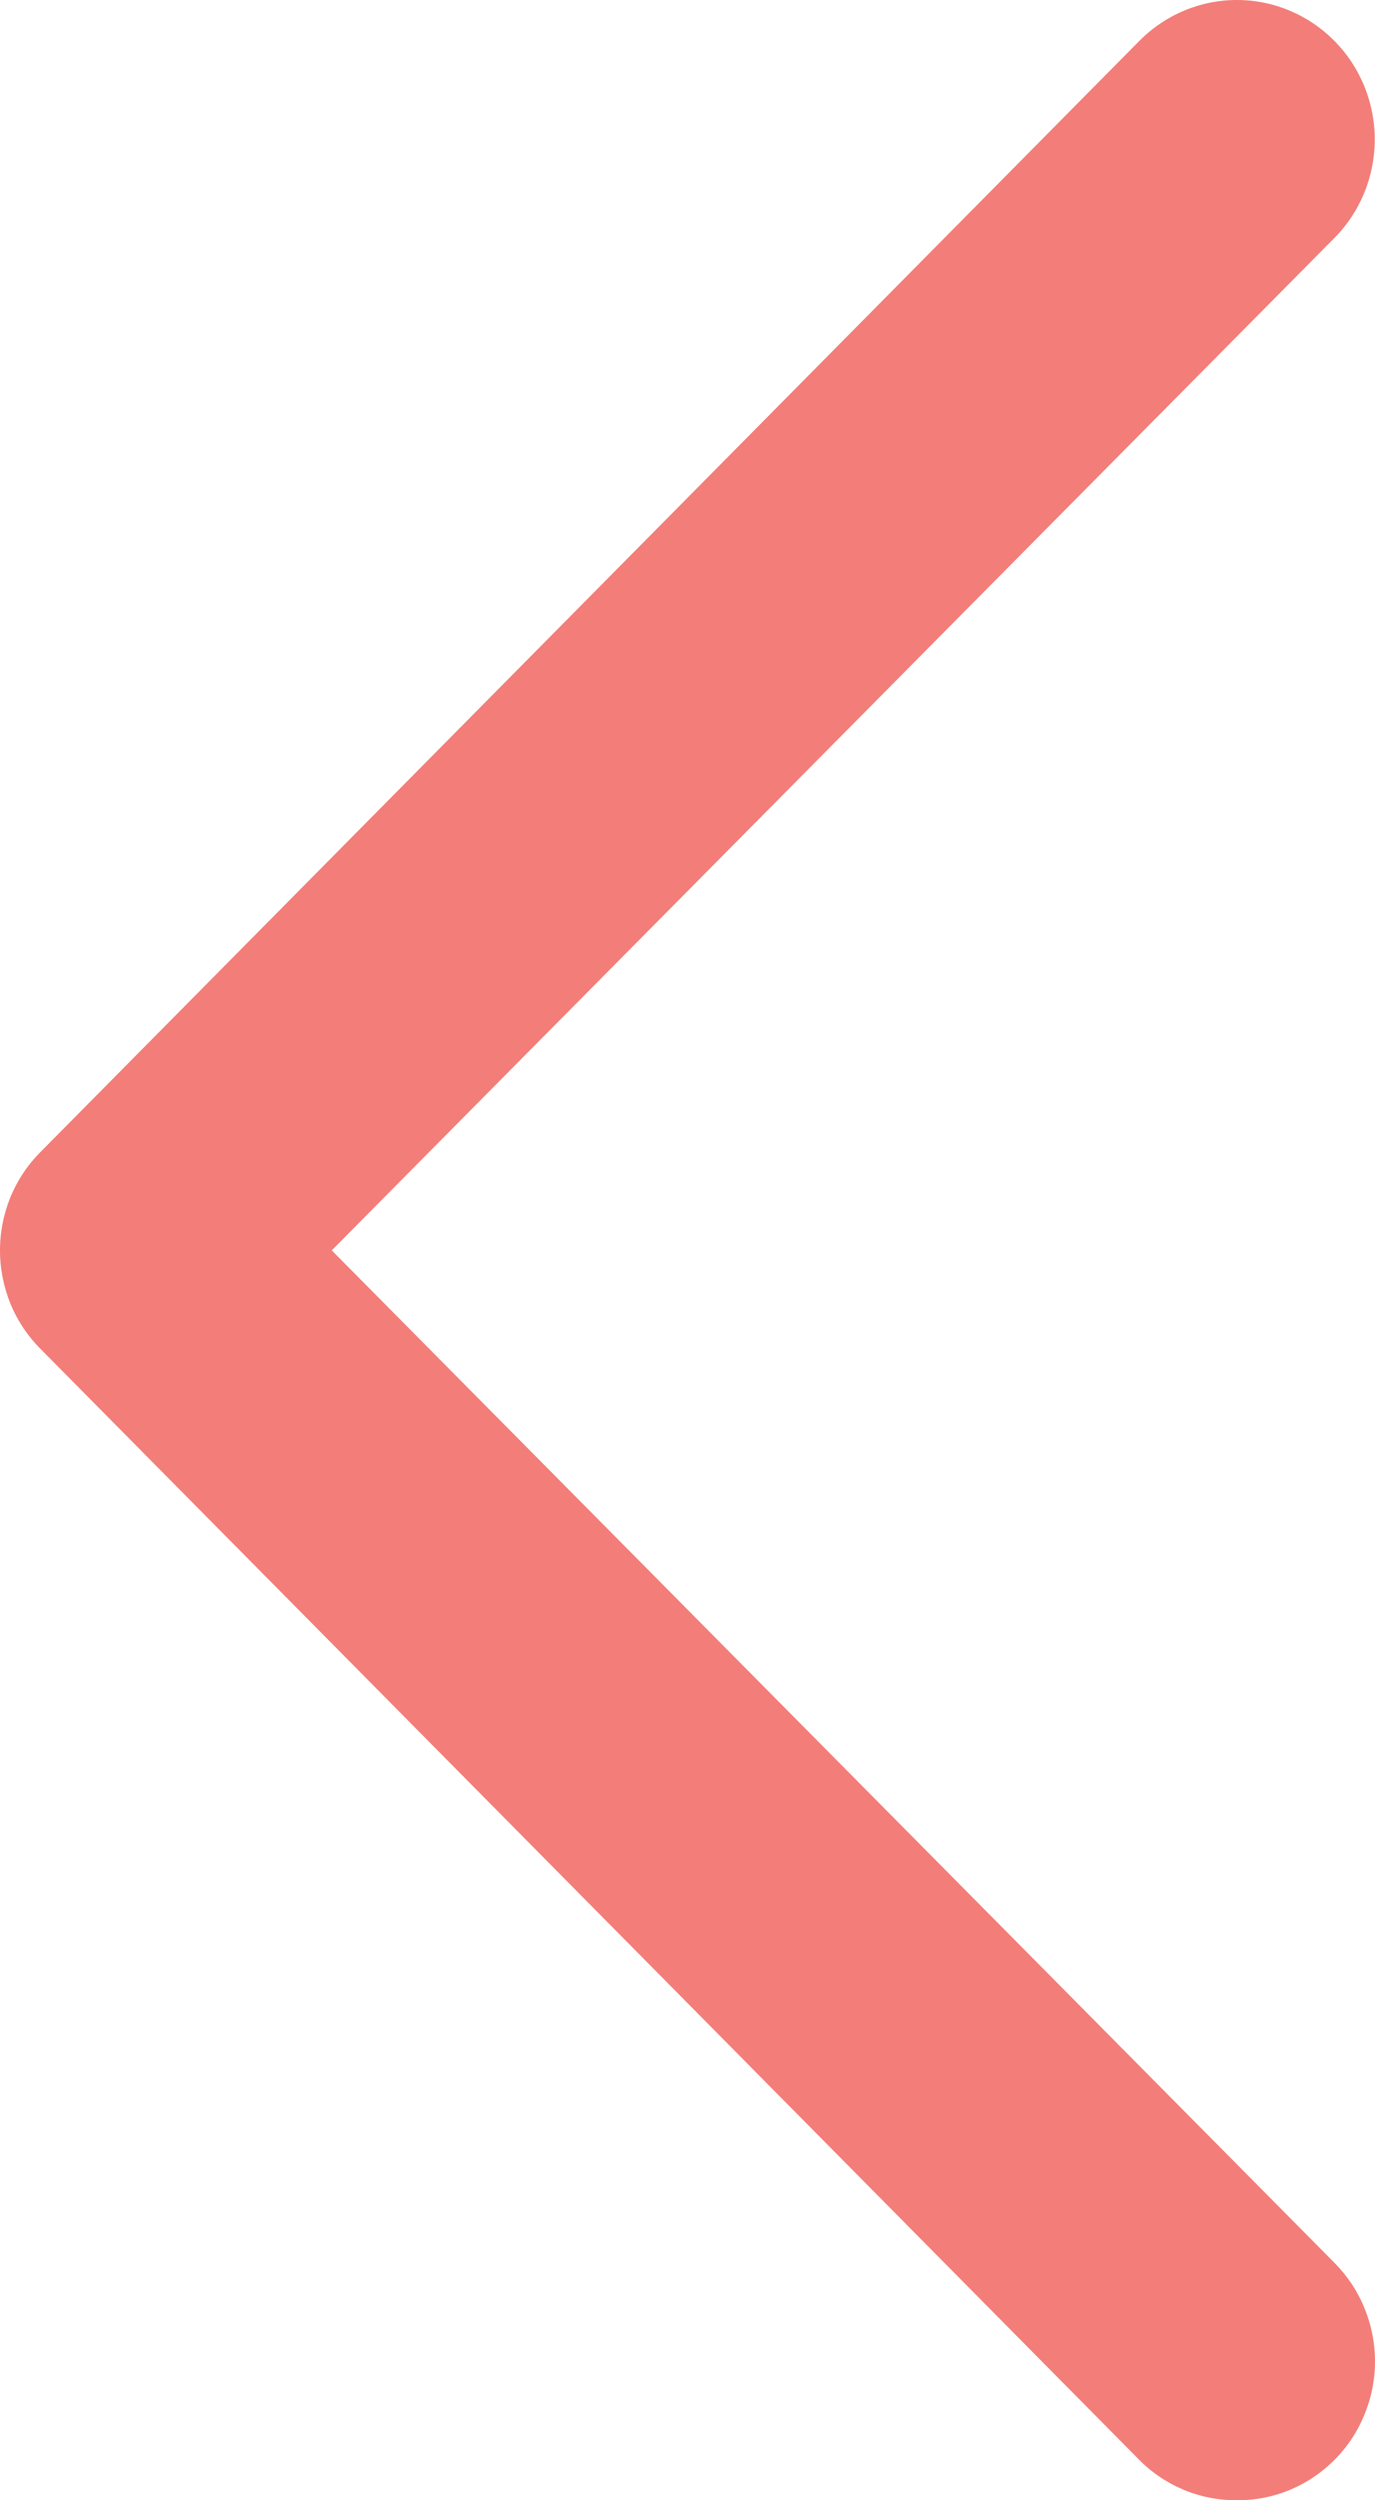 <svg width="11" height="20" viewBox="0 0 11 20" fill="none" xmlns="http://www.w3.org/2000/svg">
<path d="M9.895 20C9.75 20.001 9.607 19.973 9.473 19.918C9.339 19.862 9.217 19.781 9.115 19.678L0.325 10.791C0.222 10.688 0.14 10.565 0.084 10.43C0.029 10.294 0 10.149 0 10.002C0 9.856 0.029 9.71 0.084 9.575C0.14 9.44 0.222 9.317 0.325 9.214L9.115 0.327C9.322 0.118 9.602 0 9.895 0C10.188 0 10.468 0.118 10.675 0.327C10.882 0.536 10.998 0.82 10.998 1.115C10.998 1.411 10.882 1.695 10.675 1.904L2.654 10.002L10.675 18.1C10.778 18.204 10.86 18.326 10.915 18.462C10.971 18.597 11 18.742 11 18.889C11 19.036 10.971 19.181 10.915 19.316C10.86 19.452 10.778 19.575 10.675 19.678C10.572 19.781 10.451 19.862 10.317 19.918C10.183 19.973 10.04 20.001 9.895 20Z" fill="#F37D78"/>
</svg>
